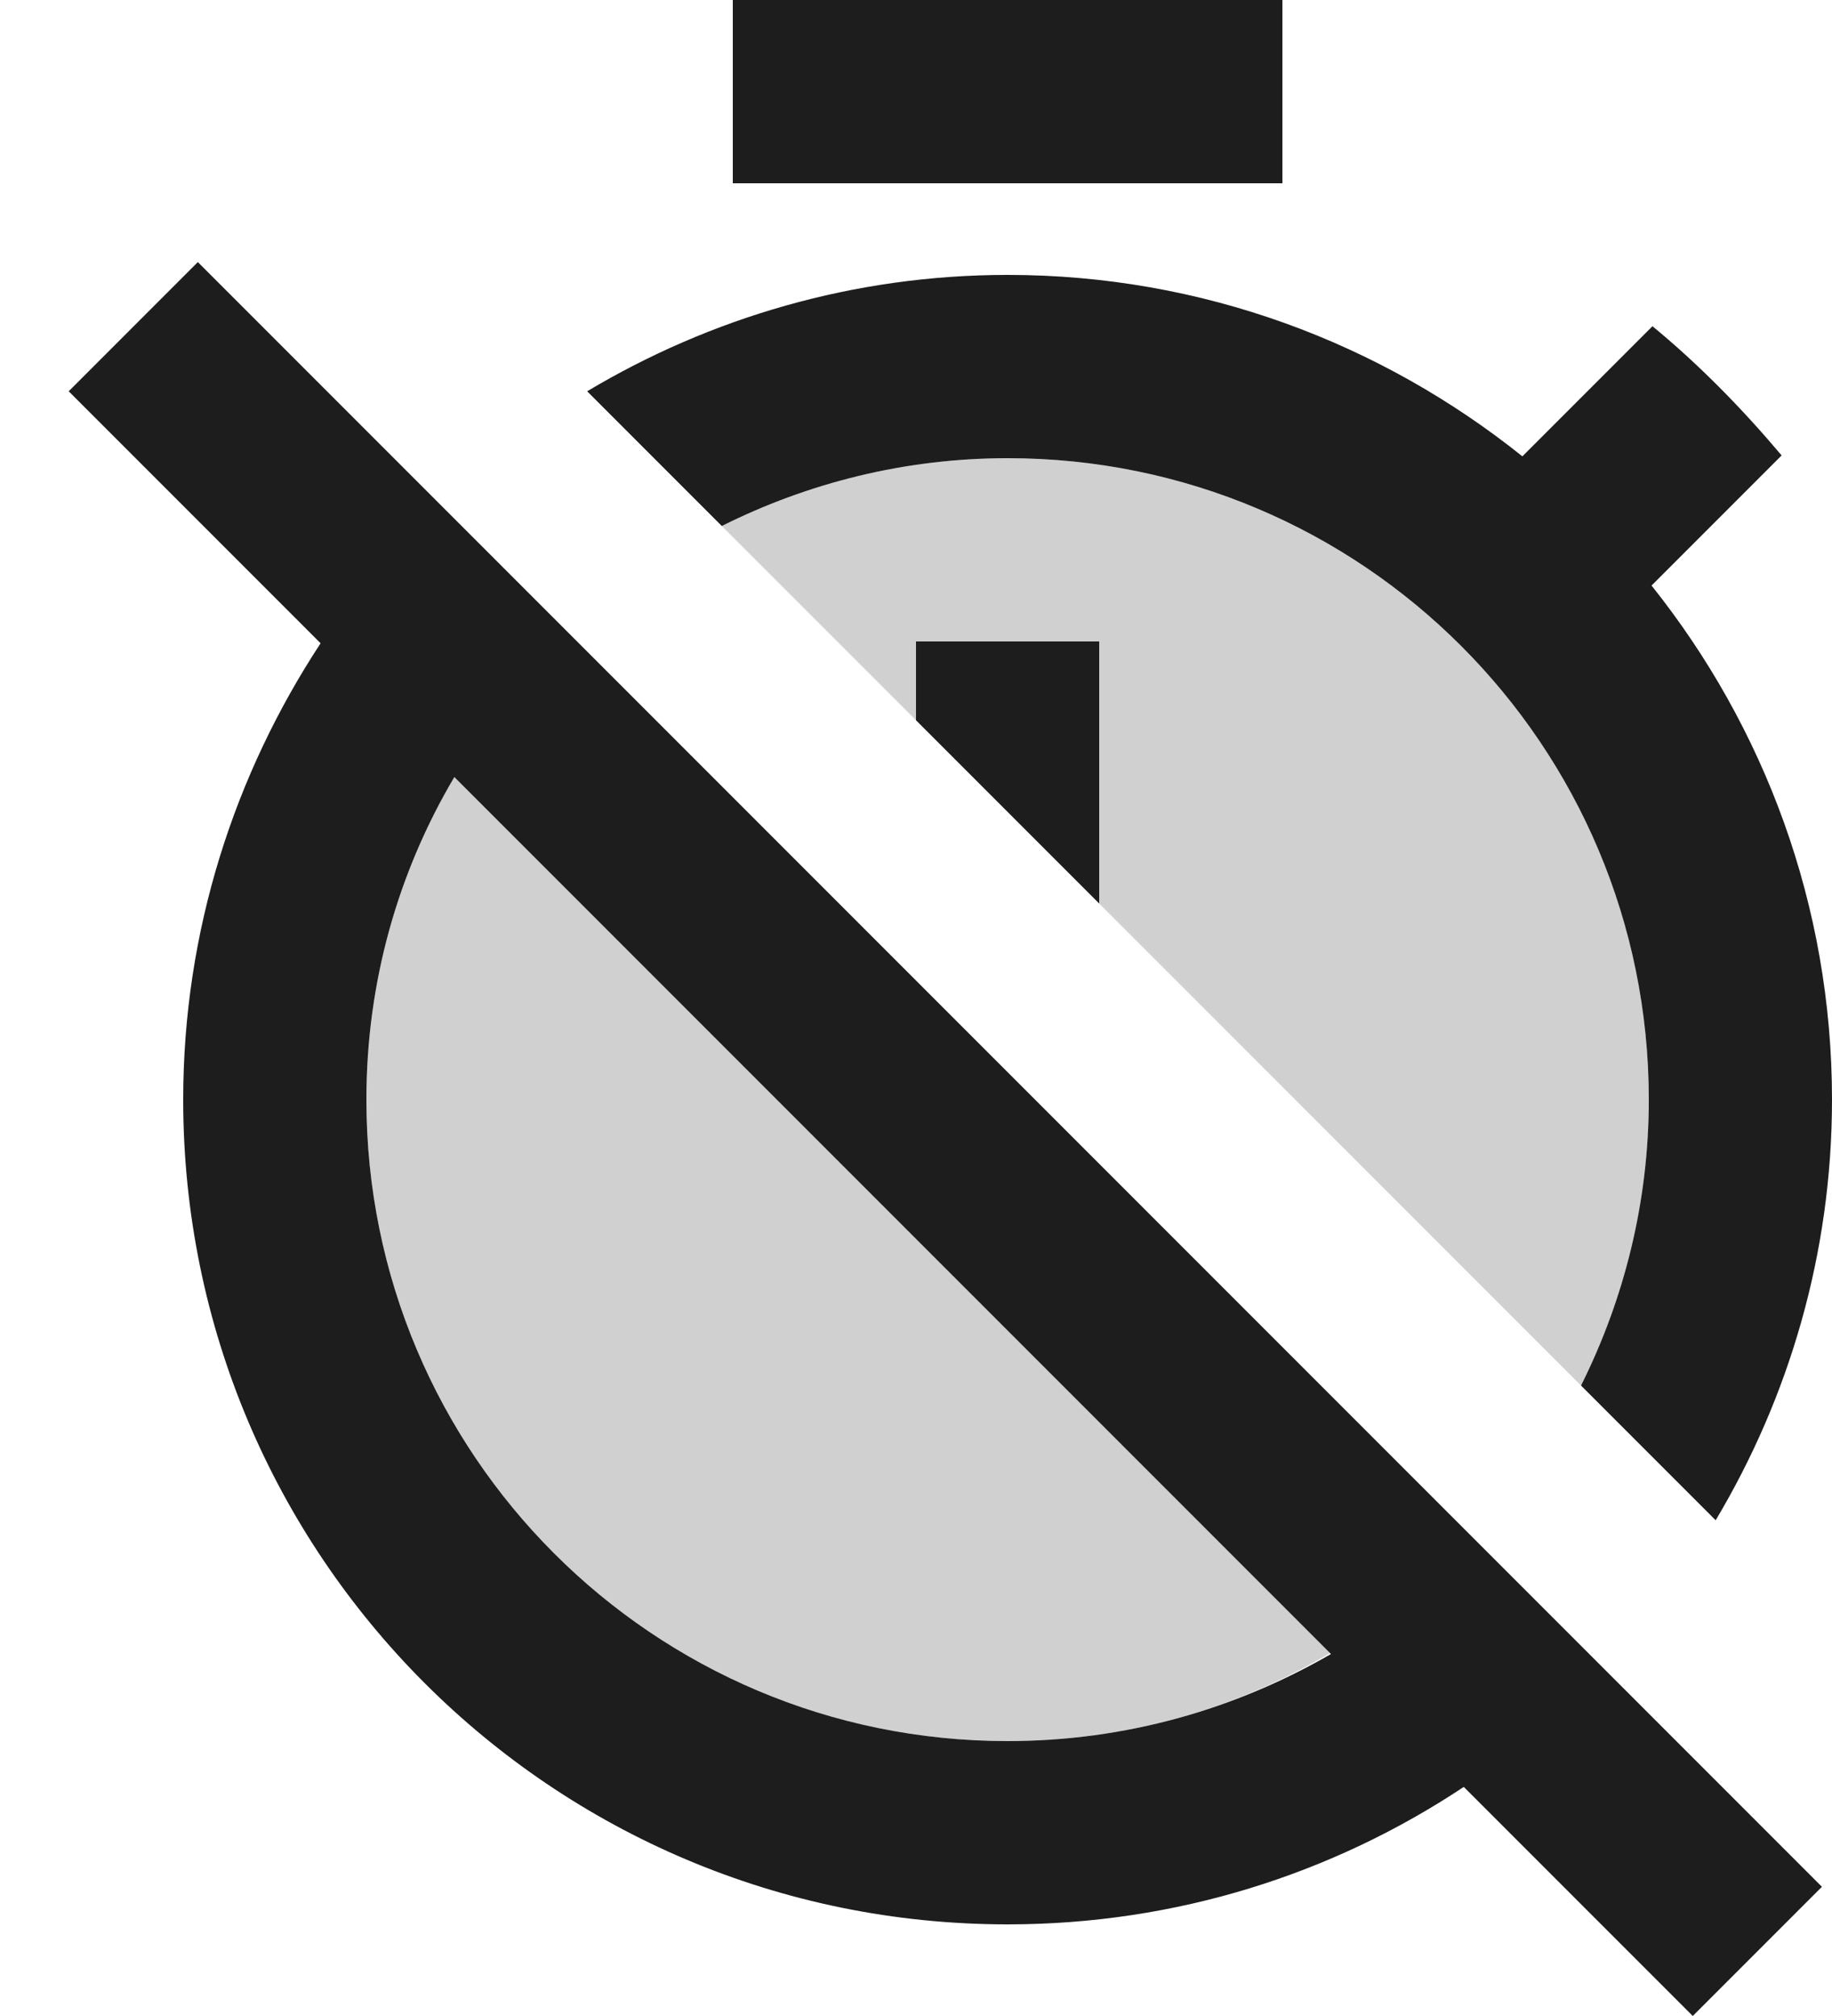 <?xml version="1.0" encoding="UTF-8"?>
<svg width="20px" height="22px" viewBox="0 0 20 22" version="1.1" xmlns="http://www.w3.org/2000/svg" xmlns:xlink="http://www.w3.org/1999/xlink">
    <!-- Generator: Sketch 52.5 (67469) - http://www.bohemiancoding.com/sketch -->
    <title>timer_off</title>
    <desc>Created with Sketch.</desc>
    <g id="Icons" stroke="none" stroke-width="1" fill="none" fill-rule="evenodd">
        <g id="Two-Tone" transform="translate(-577, -2901)">
            <g id="Image" transform="translate(100, 2626)">
                <g id="Two-Tone-/-Image-/-timer_off" transform="translate(476, 274)">
                    <g>
                        <polygon id="Path" points="0 0 24 0 24 24 0 24"></polygon>
                        <path d="M12,6 C10.88,6 9.82,6.27 8.88,6.74 L11,8.86 L11,8 L13,8 L13,10.86 L18.26,16.12 C18.73,15.18 19,14.12 19,13 C19,9.13 15.87,6 12,6 Z M12,20 C13.29,20 14.49,19.65 15.52,19.04 L5.96,9.48 C5.35,10.51 5,11.71 5,13 C5,16.87 8.13,20 12,20 Z" id="🔹-Secondary-Color" fill="#D0D0D0"></path>
                        <path d="M12,6 C15.87,6 19,9.13 19,13 C19,14.12 18.73,15.18 18.26,16.12 L19.73,17.59 C20.53,16.25 21,14.68 21,13 C21,10.88 20.26,8.93 19.03,7.39 L20.45,5.97 C20.02,5.46 19.55,4.98 19.04,4.56 L17.62,5.98 C16.07,4.74 14.12,4 12,4 C10.32,4 8.75,4.47 7.41,5.27 L8.88,6.74 C9.82,6.27 10.88,6 12,6 Z M11,8 L11,8.86 L13,10.86 L13,8 L11,8 Z M9,1 L15,1 L15,3 L9,3 L9,1 Z M3.16,3.86 L1.75,5.27 L4.5,8.02 C3.56,9.45 3,11.16 3,13 C3,17.97 7.02,22 12,22 C13.84,22 15.55,21.45 16.98,20.5 L19.48,23 L20.89,21.59 L3.16,3.86 Z M12,20 C8.13,20 5,16.87 5,13 C5,11.71 5.35,10.51 5.96,9.48 L15.53,19.05 C14.49,19.65 13.29,20 12,20 Z" id="🔹-Primary-Color" fill="#1D1D1D"></path>
                    </g>
                </g>
            </g>
        </g>
    </g>
</svg>
